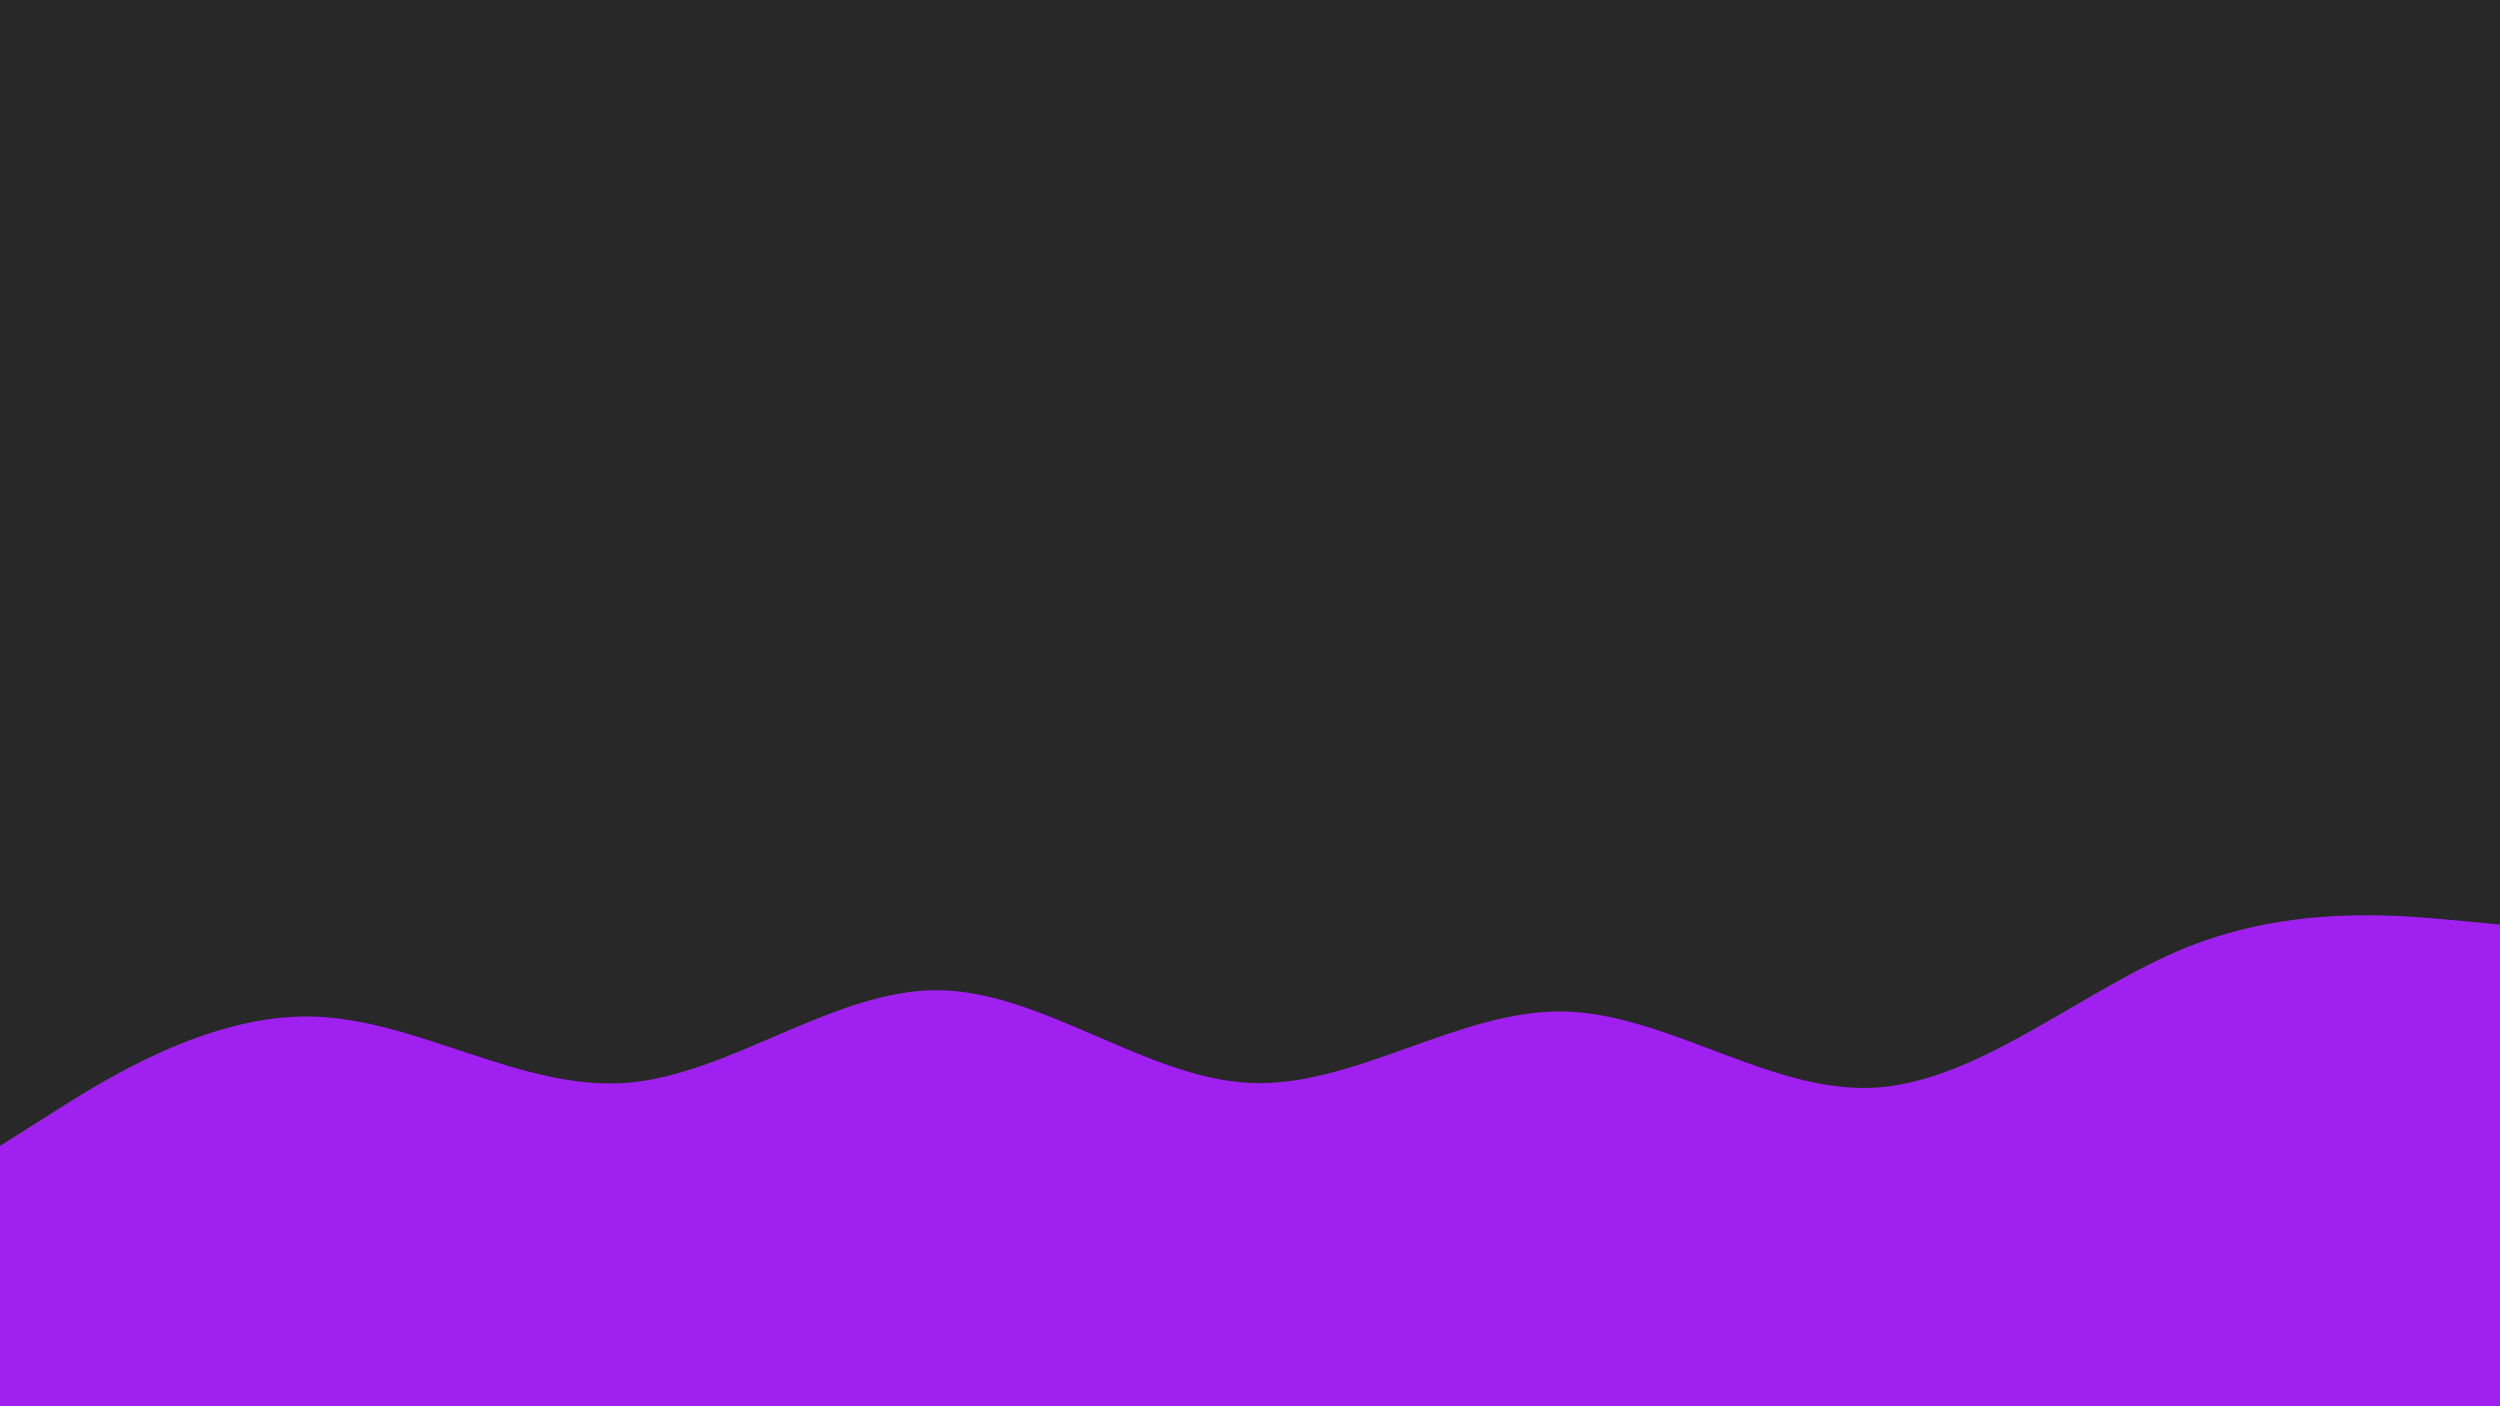 <svg id="visual" viewBox="0 0 1920 1080" width="1920" height="1080" xmlns="http://www.w3.org/2000/svg" xmlns:xlink="http://www.w3.org/1999/xlink" version="1.1"><rect x="0" y="0" width="1920" height="1080" fill="#282828"></rect><path d="M0 880L40 854.7C80 829.3 160 778.7 240 780.7C320 782.7 400 837.3 480 831.7C560 826 640 760 720 760.5C800 761 880 828 960 831.7C1040 835.3 1120 775.7 1200 776.8C1280 778 1360 840 1440 835.3C1520 830.7 1600 759.3 1680 727.3C1760 695.3 1840 702.7 1880 706.3L1920 710L1920 1081L1880 1081C1840 1081 1760 1081 1680 1081C1600 1081 1520 1081 1440 1081C1360 1081 1280 1081 1200 1081C1120 1081 1040 1081 960 1081C880 1081 800 1081 720 1081C640 1081 560 1081 480 1081C400 1081 320 1081 240 1081C160 1081 80 1081 40 1081L0 1081Z" fill="#A020F0" stroke-linecap="round" stroke-linejoin="miter"></path></svg>